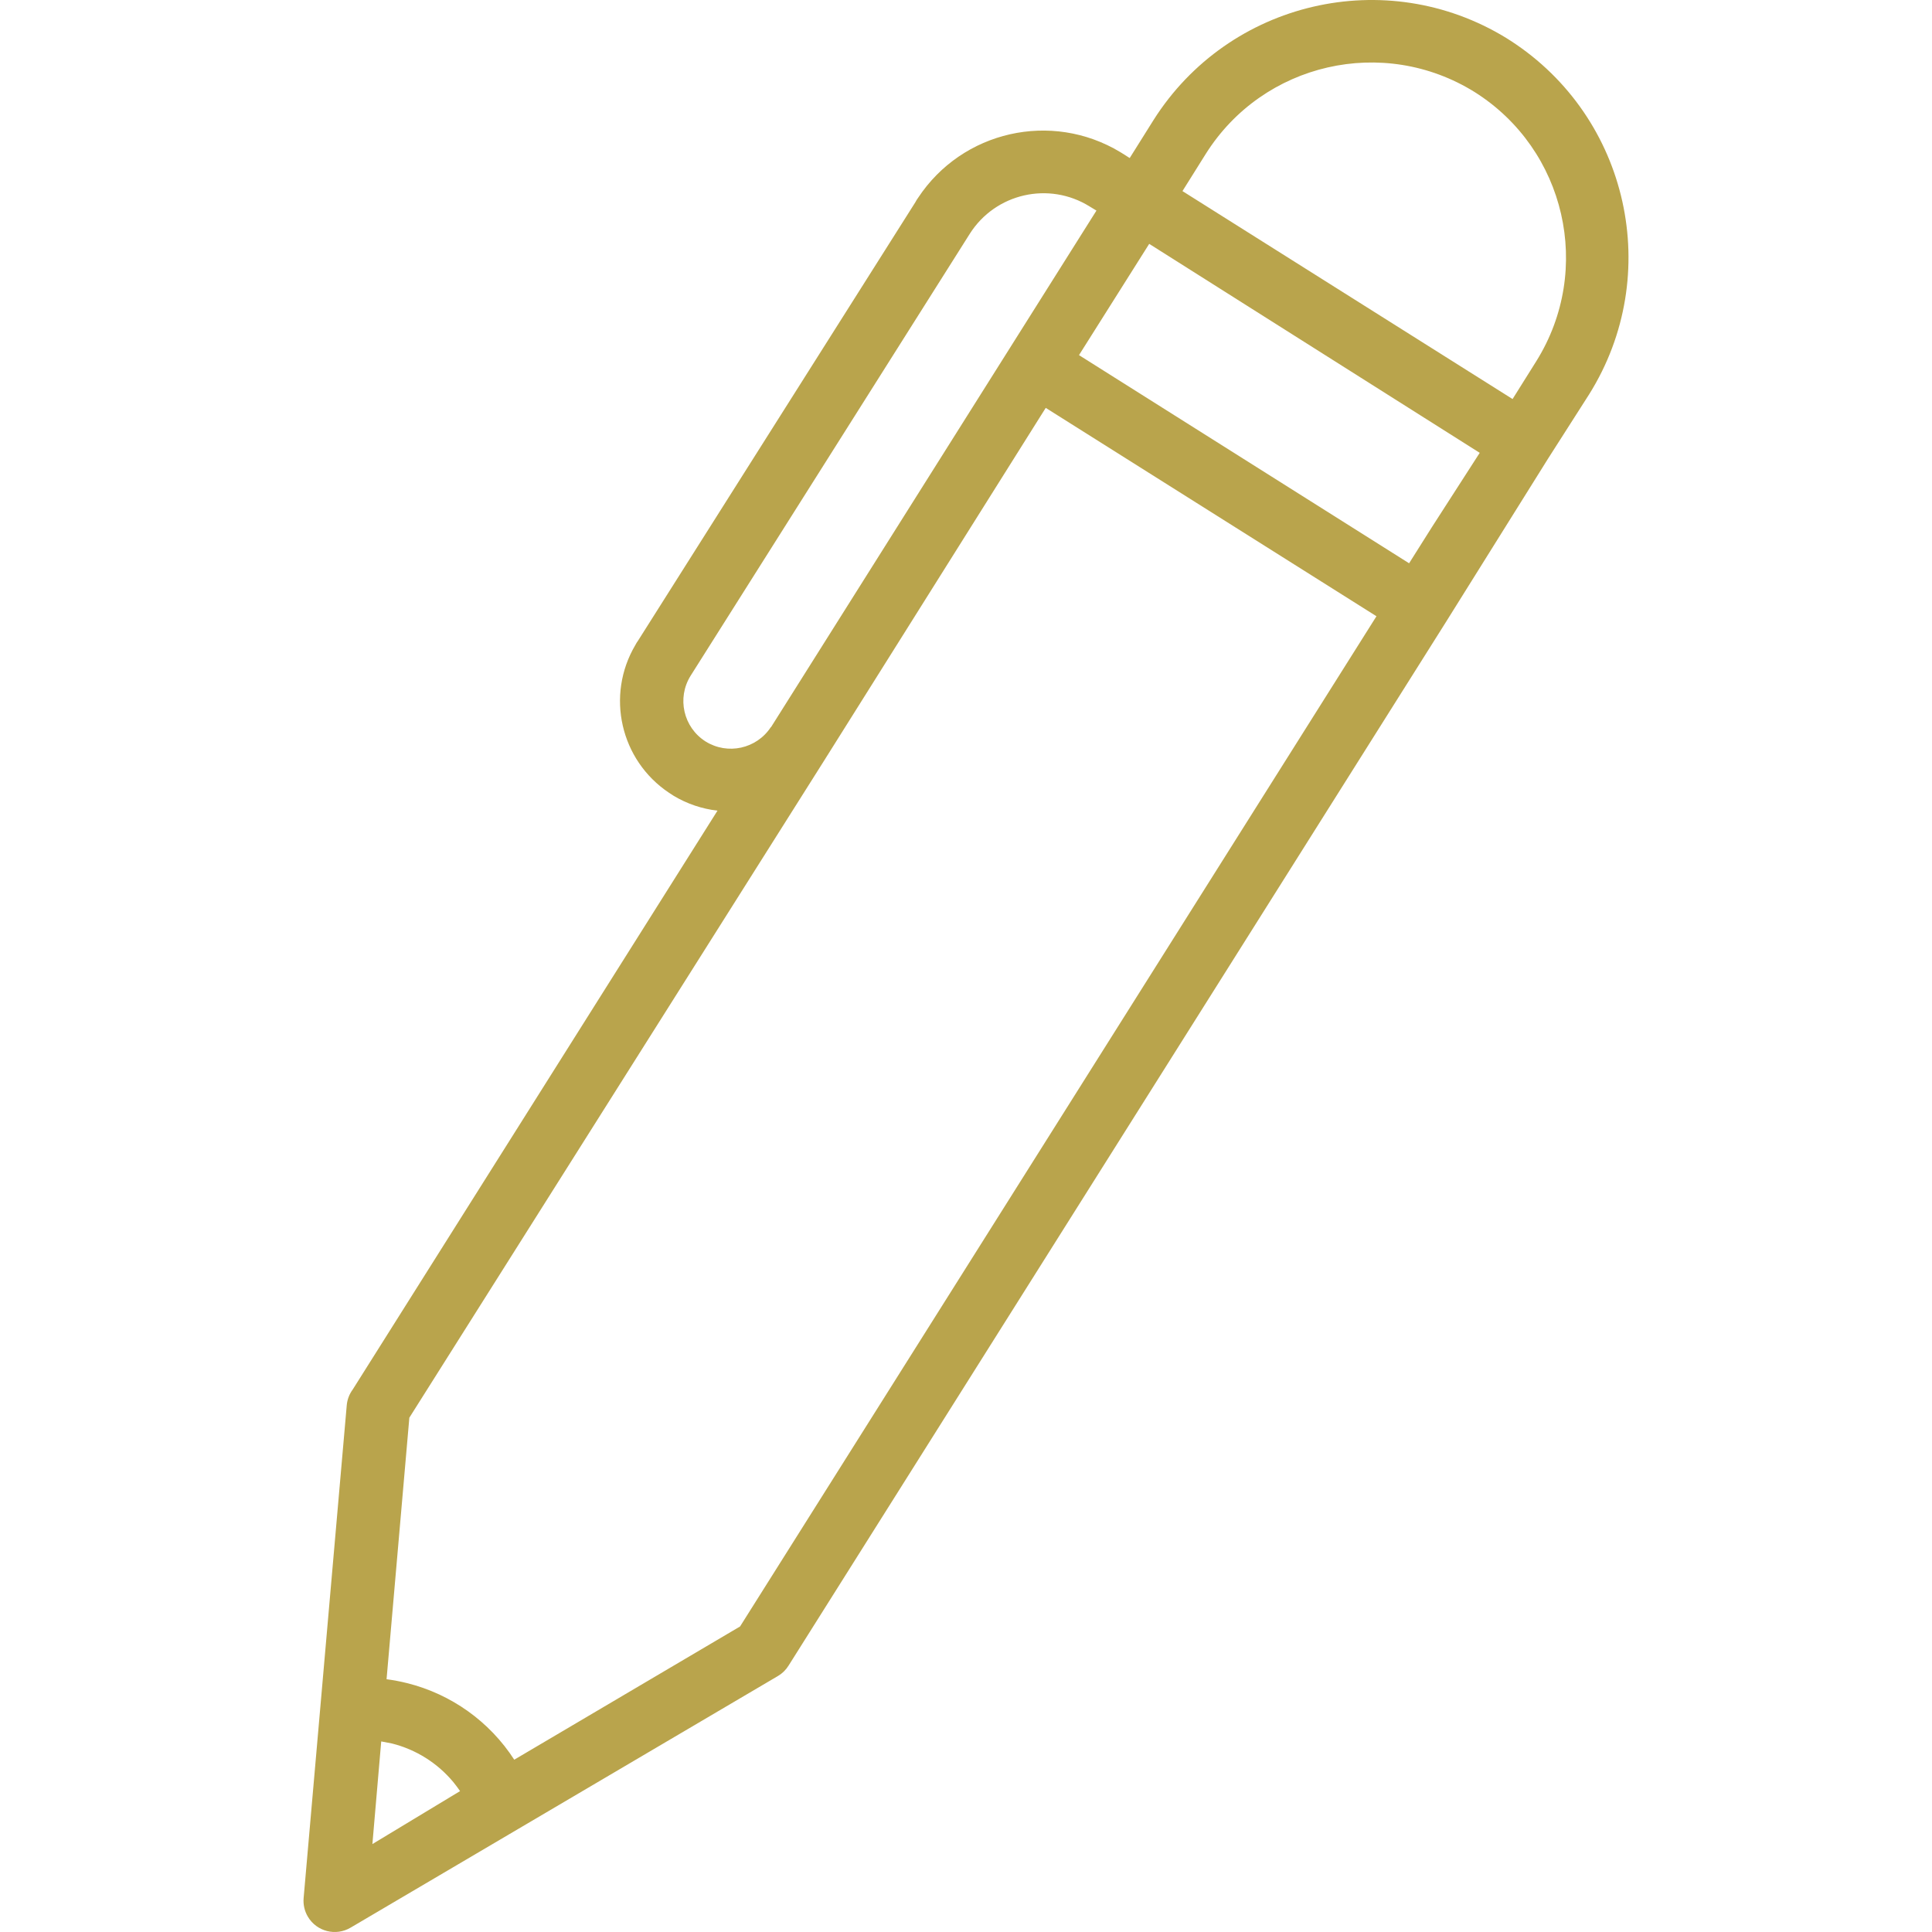 <?xml version="1.0"?>
<svg xmlns="http://www.w3.org/2000/svg" xmlns:xlink="http://www.w3.org/1999/xlink" version="1.1" id="Capa_1" x="0px" y="0px" viewBox="0 0 376.447 376.447" style="enable-background:new 0 0 376.447 376.447;" xml:space="preserve" width="512px" height="512px"><g><g>
	<g>
		<path d="M294.361,7.954l-0.88-0.56c-23.432-14.333-54.029-7.209-68.72,16l-4.64,7.4l-1-0.64l-0.84-0.52    c-13.4-8.079-30.787-4.142-39.4,8.92c-0.196,0.265-0.37,0.546-0.52,0.84l-54.04,85.44c-0.196,0.265-0.37,0.546-0.52,0.84    c-5.808,9.819-2.928,22.465,6.56,28.8l0.92,0.6c2.602,1.556,5.507,2.538,8.52,2.88l-71.08,112.8    c-0.664,0.899-1.066,1.966-1.16,3.08l-8.4,96c-0.111,1.268,0.178,2.54,0.828,3.635c1.714,2.888,5.444,3.839,8.332,2.125    l83.28-49.04c0.83-0.494,1.53-1.18,2.04-2l128-203.2l20-32l8-12.52C324.215,53.555,317.412,22.887,294.361,7.954z     M137.481,144.474c-4.323-2.741-5.627-8.455-2.92-12.8l54.4-86.12c5.002-7.891,15.434-10.267,23.36-5.32l1.32,0.8l-63.4,100.64    h-0.04C147.424,145.907,141.777,147.15,137.481,144.474z M72.561,359.314l1.72-20l2.08,0.4c4.703,1.178,8.907,3.826,12,7.56    c0.44,0.56,0.88,1.12,1.28,1.72L72.561,359.314z M144.201,316.914l-44,25.96c-4.814-7.443-12.279-12.777-20.88-14.92    c-1.318-0.33-2.653-0.584-4-0.76l4.44-50.96l80.8-128l42.24-67.24l0.96-1.52l64.44,40.6L144.201,316.914z M279.001,102.714    l-4.44,7.04l-64.32-40.56l13.68-21.68l64.4,40.72L279.001,102.714z M299.361,70.354l-4.64,7.4l-64.32-40.52l4.56-7.28    c11.193-17.731,34.606-23.093,52.4-12C305.092,29.148,310.453,52.56,299.361,70.354z" data-original="#000000" class="active-path" data-old_color="#000000" fill="#B9A44C"/>
	</g>
</g></g> </svg>
